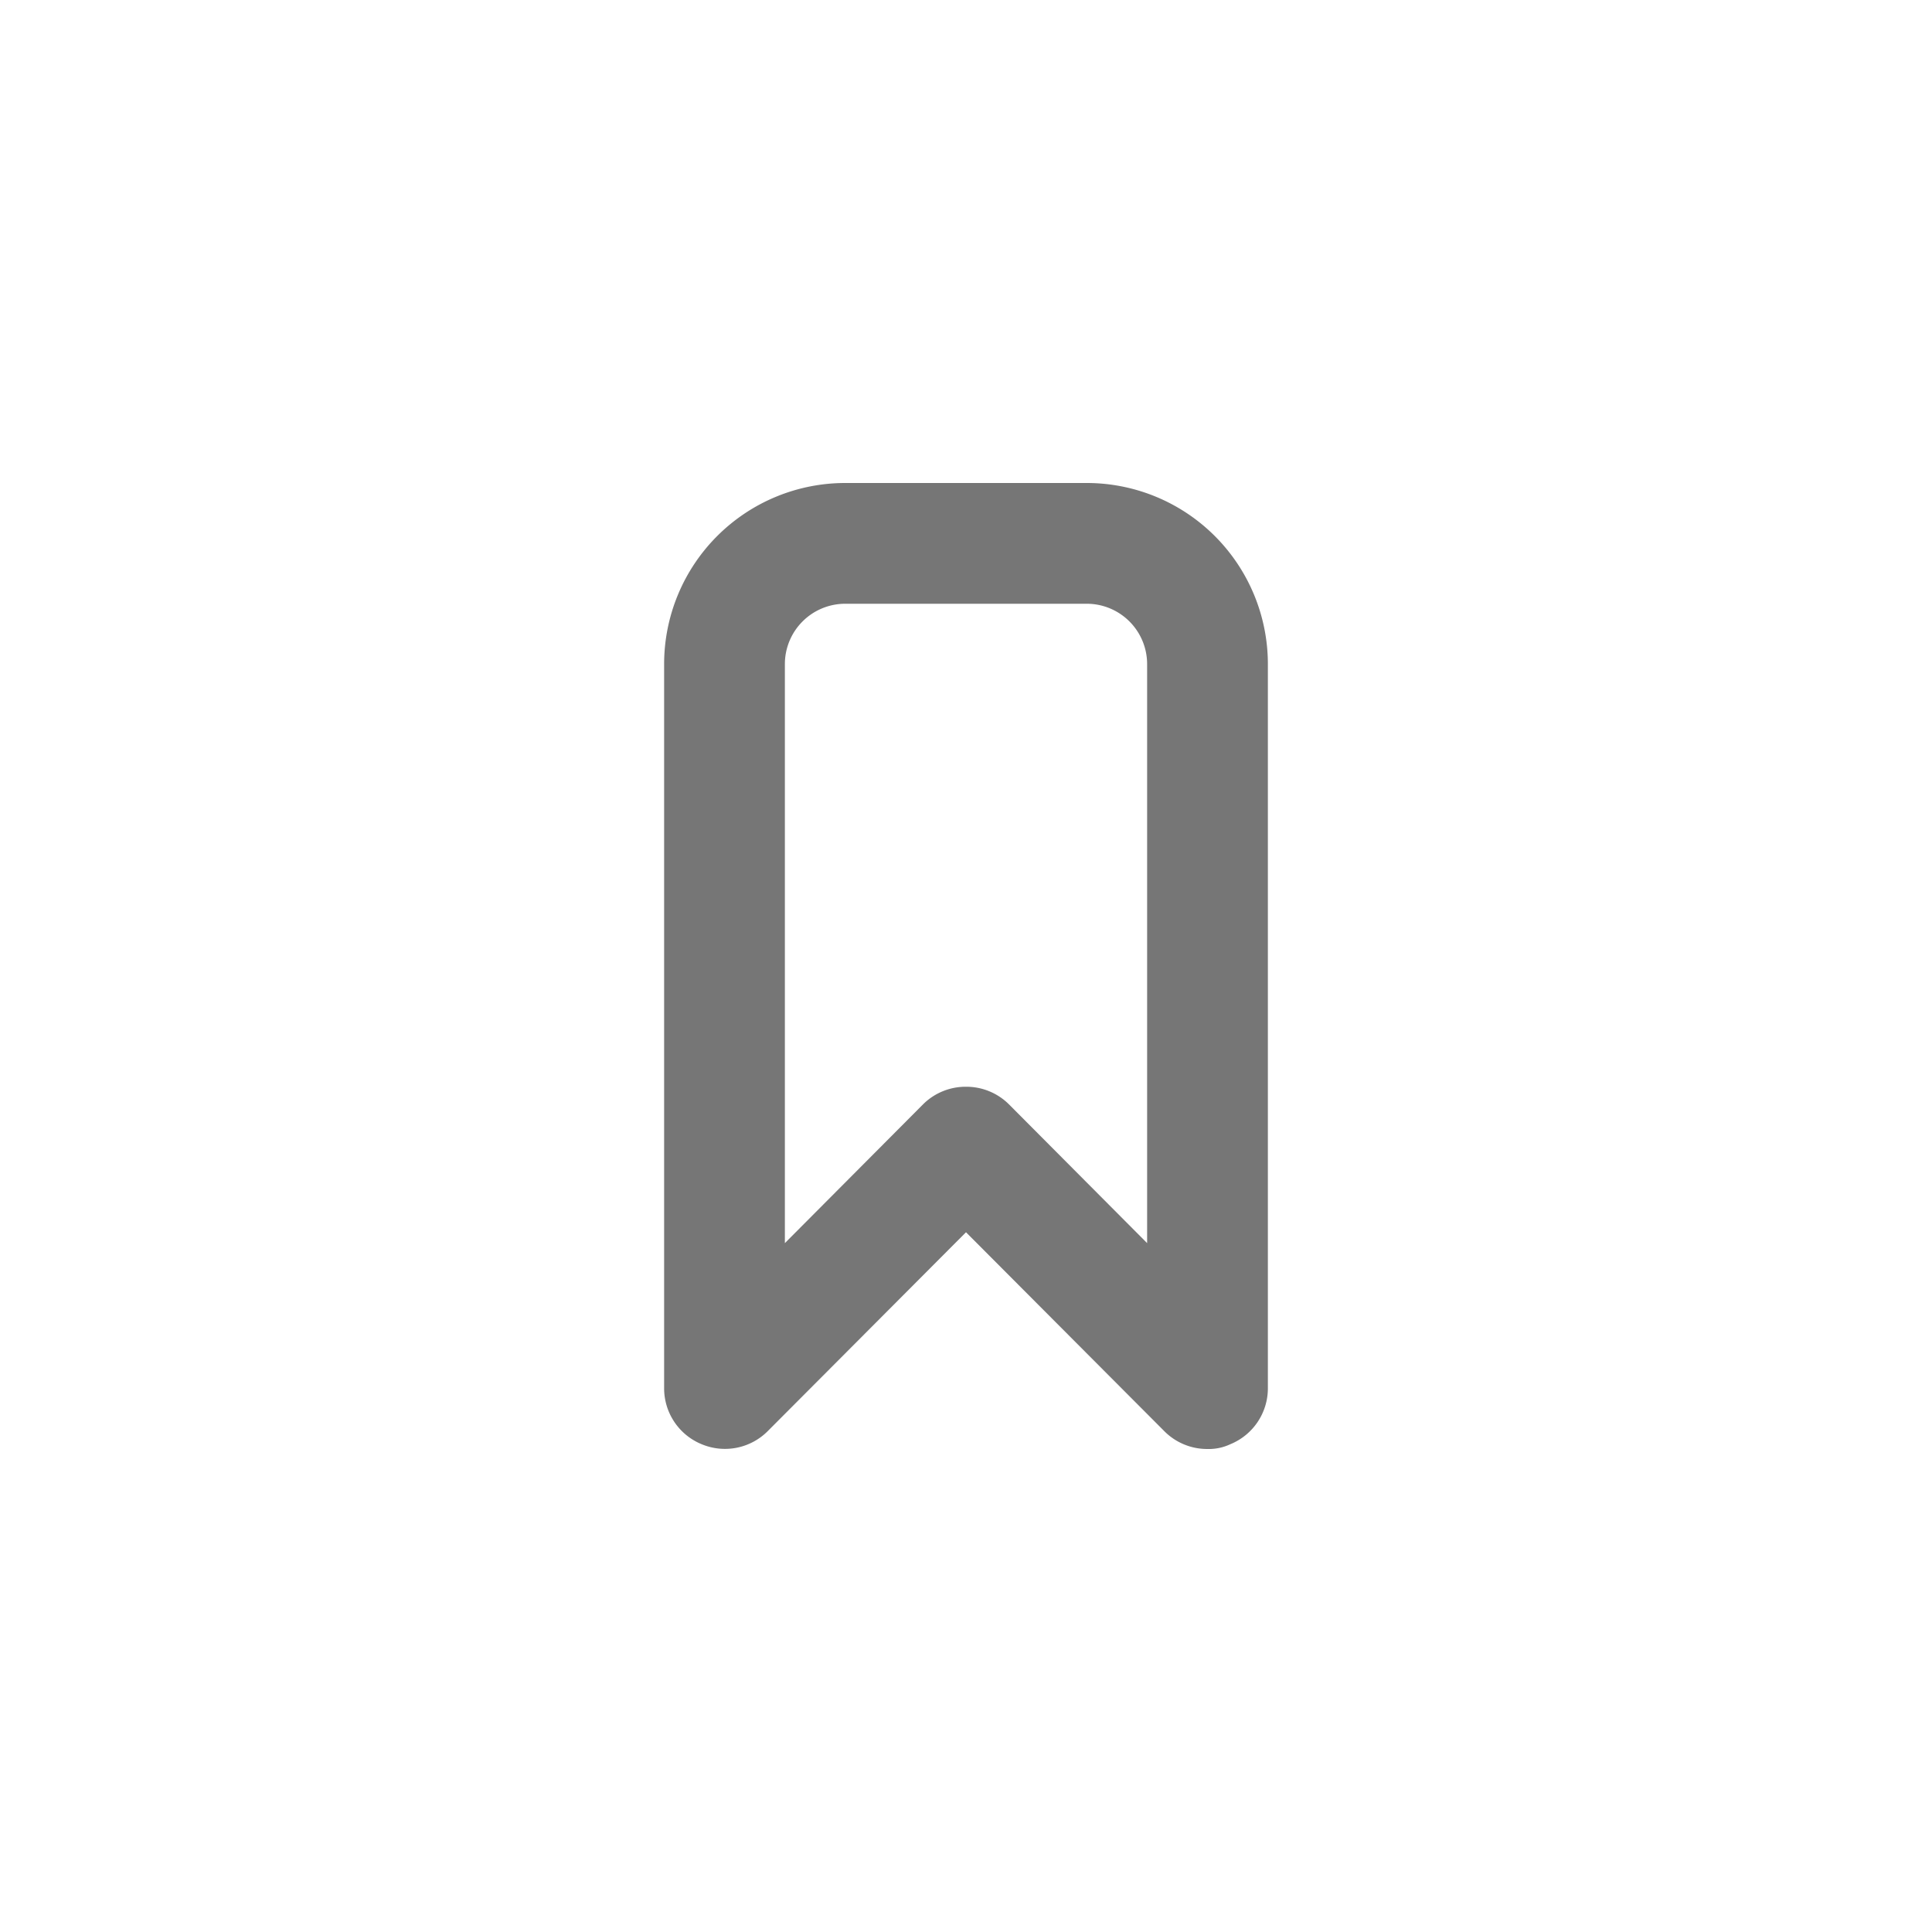 <svg id="Icons" xmlns="http://www.w3.org/2000/svg" viewBox="0 0 32 32"><title>bookmark--xs</title><g id="Bookmark"><path d="M20,24a1,1,0,0,1-.71-.29L16,20.41l-3.29,3.3a1,1,0,0,1-1.09.21A1,1,0,0,1,11,23V11a3,3,0,0,1,3-3h4a3,3,0,0,1,3,3V23a1,1,0,0,1-.62.92A.84.84,0,0,1,20,24Zm-4-6a1,1,0,0,1,.71.29L19,20.59V11a1,1,0,0,0-1-1H14a1,1,0,0,0-1,1v9.59l2.29-2.3A1,1,0,0,1,16,18Z" style="fill:#767676"/></g></svg>
